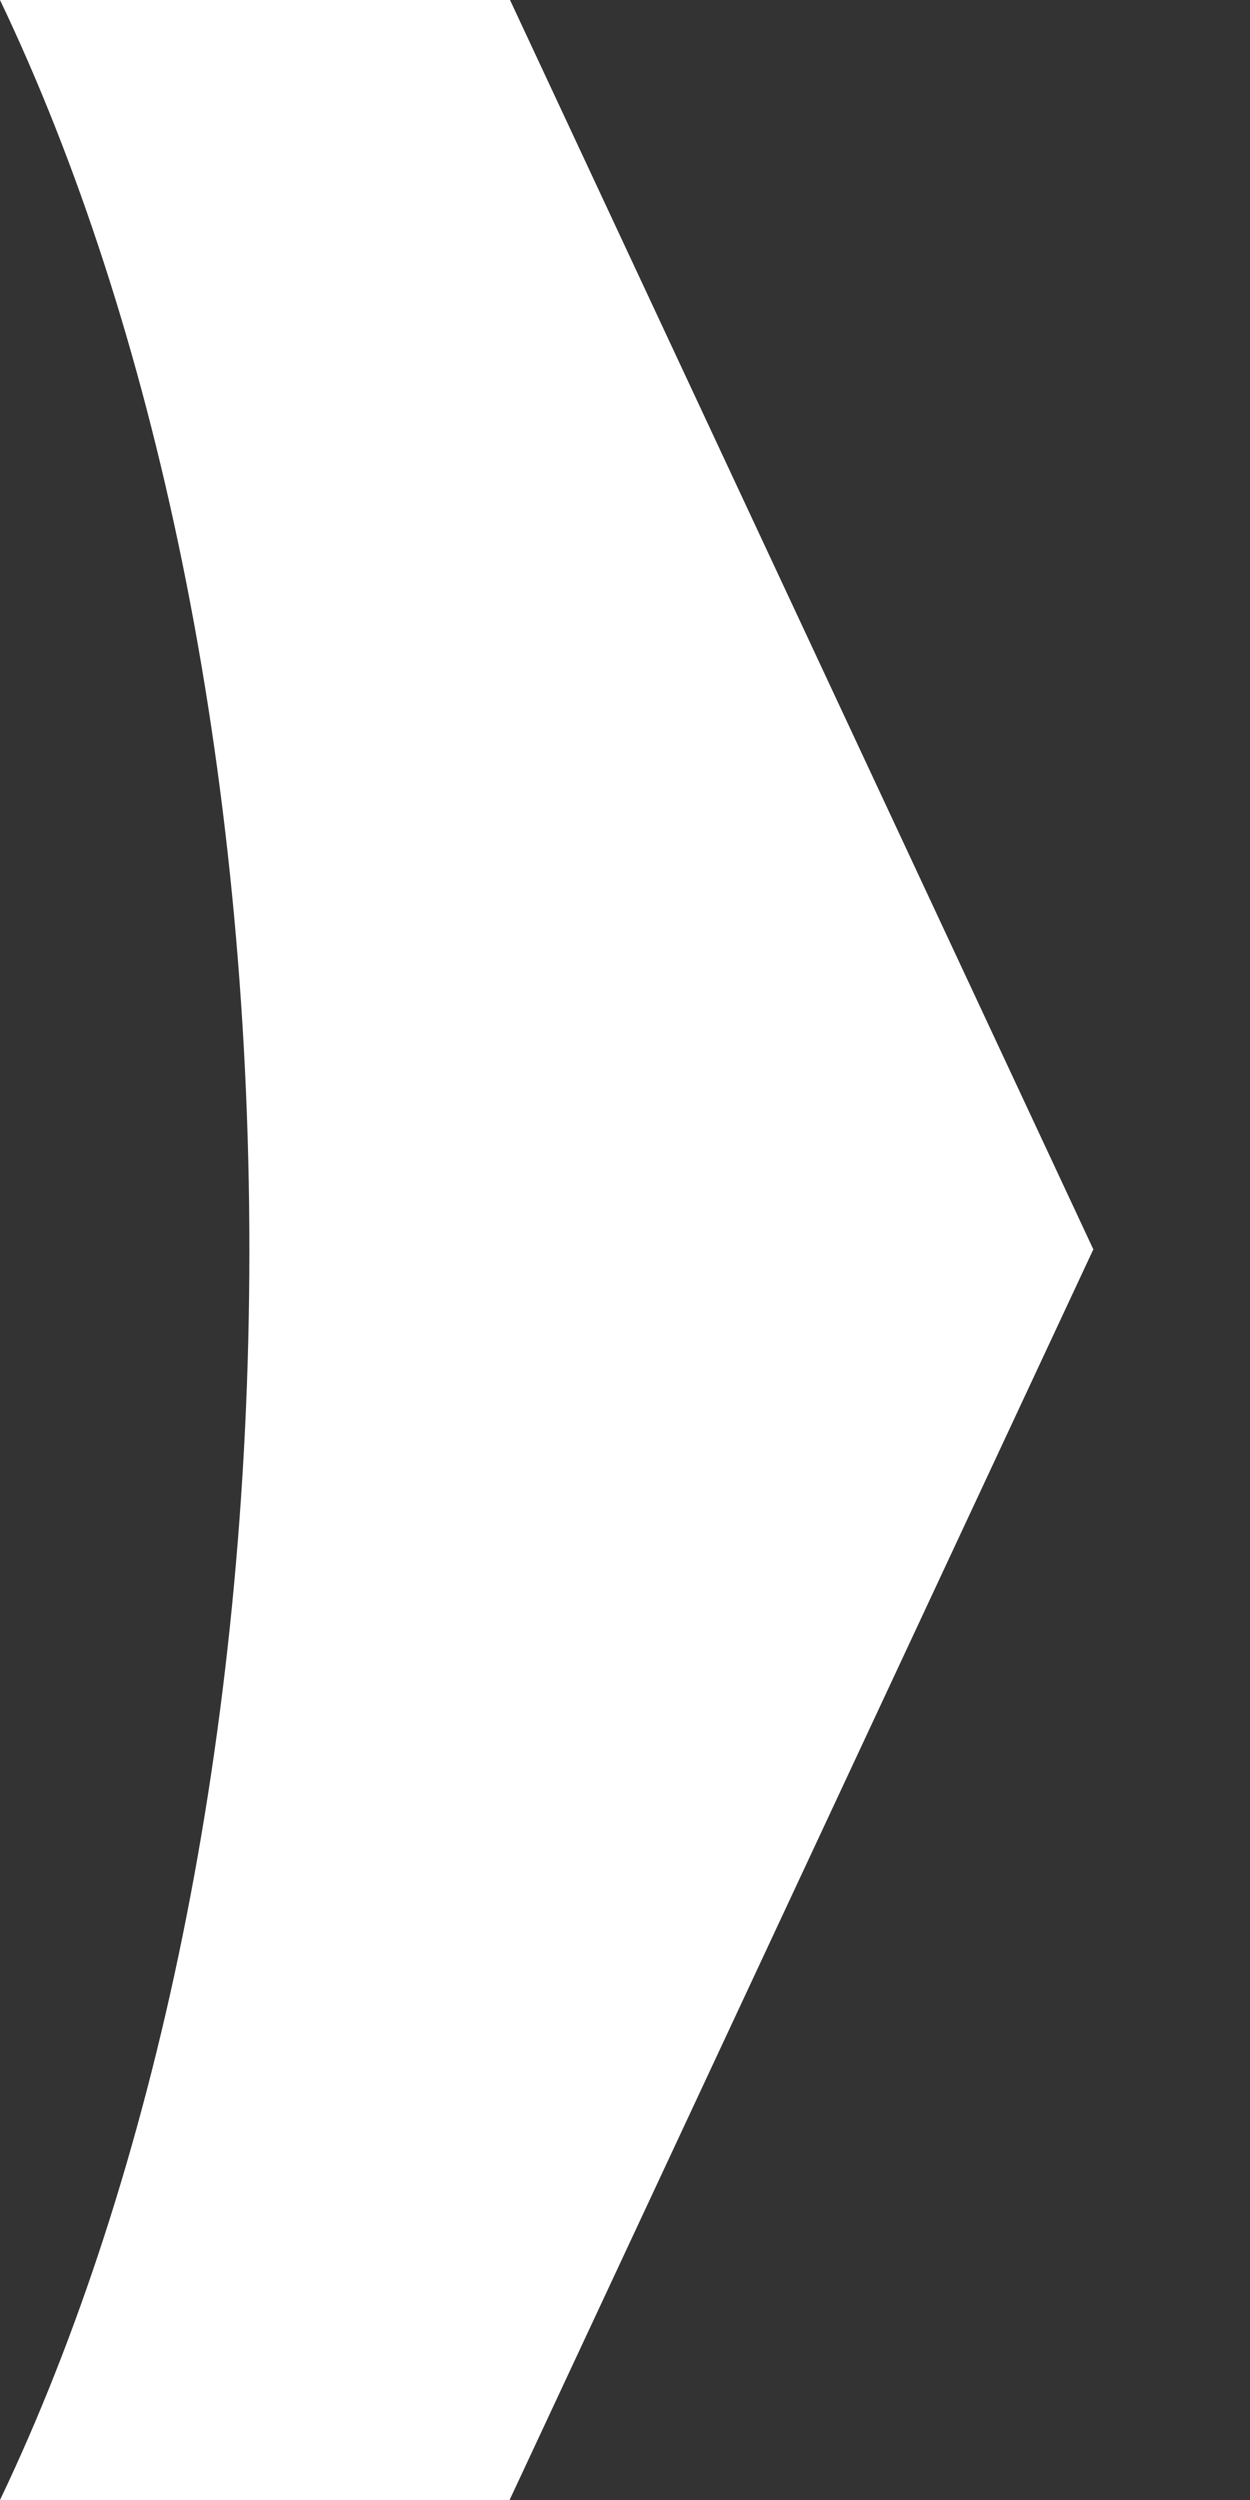 <svg width="6" height="12" viewBox="0 0 6 12" fill="none" xmlns="http://www.w3.org/2000/svg">
<rect x="0" y="0" width="6" height="12" fill="#333333" stroke="none"/>
<path fill-rule="evenodd" clip-rule="evenodd" d="M0 12C0.741 10.448 1.197 8.332 1.197 6C1.197 3.668 0.741 1.552 3.49961e-06 0H2.448L5.248 5.997L5.249 5.997L5.248 5.998L5.249 5.999L5.247 5.999L2.446 12H0Z" fill="white"/>
</svg>
